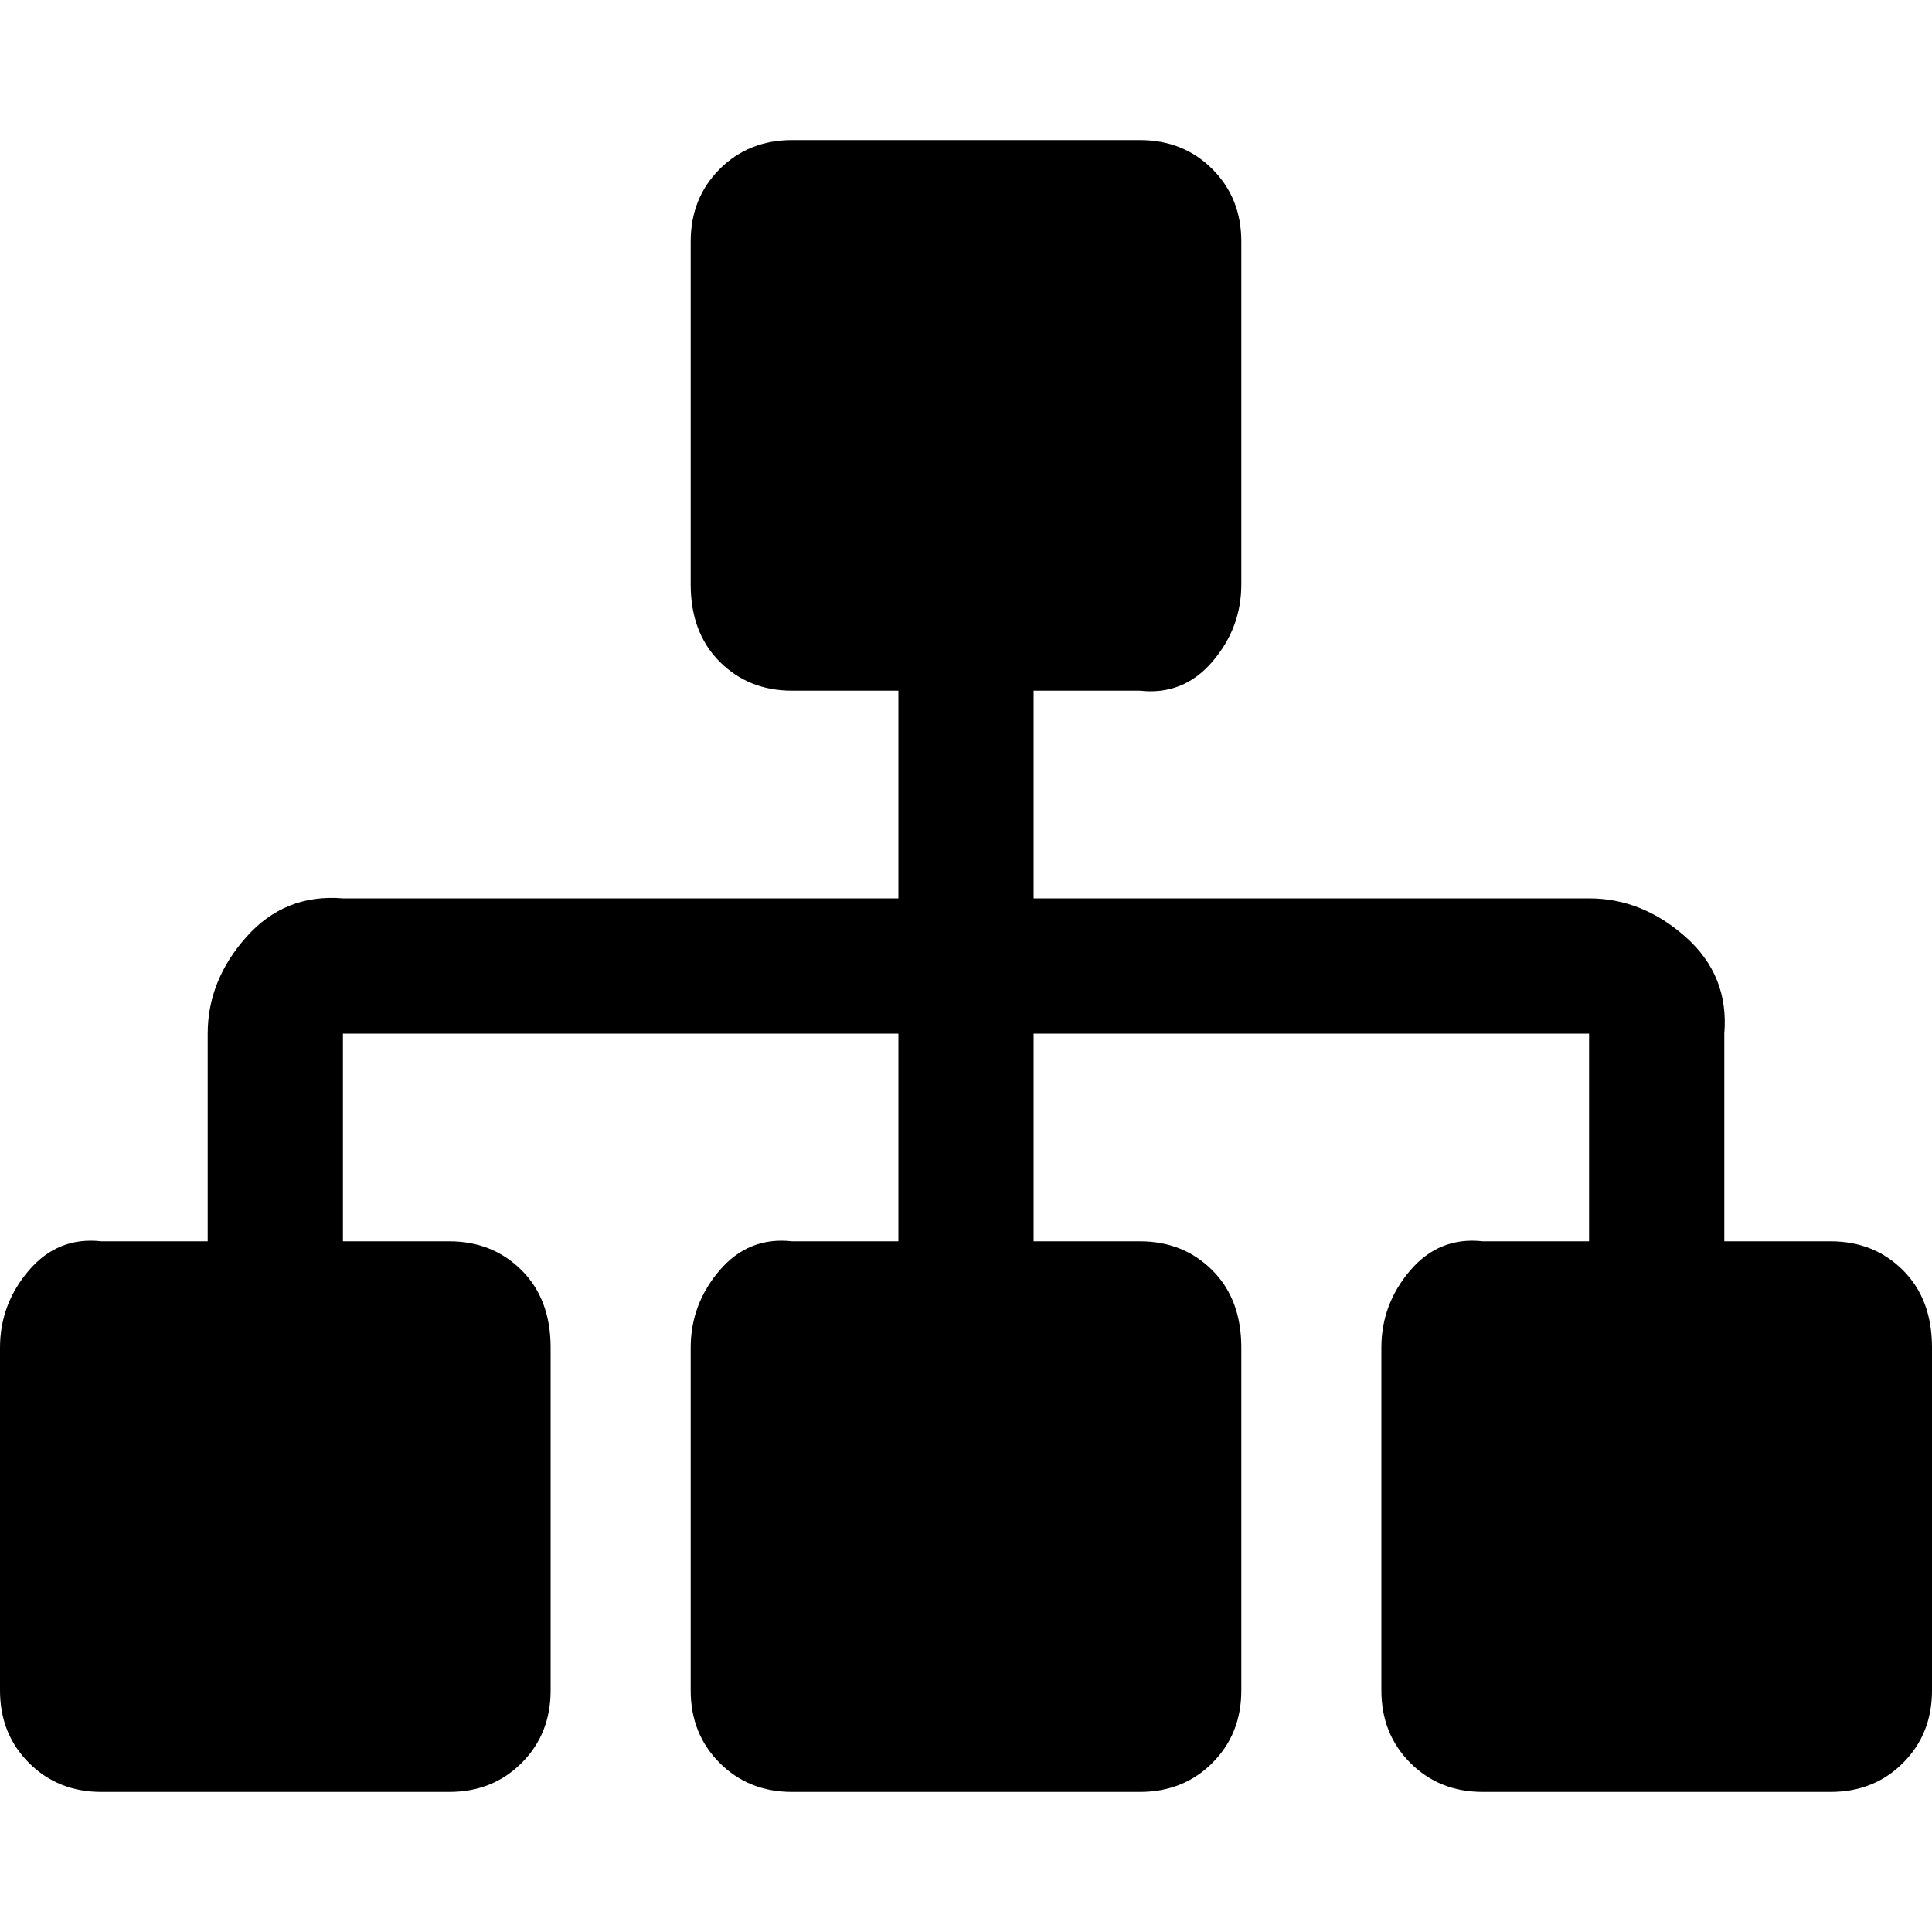 <svg xmlns="http://www.w3.org/2000/svg" width="40" height="40" viewBox="0 0 40 40"><path d="M40 27.9V35q0 .9-.6 1.5t-1.5.6h-7.2q-.9 0-1.5-.6t-.6-1.5v-7.1q0-.9.6-1.6t1.5-.6h2.2v-4.3H21.4v4.3h2.2q.9 0 1.5.6t.6 1.6V35q0 .9-.6 1.5t-1.5.6h-7.2q-.9 0-1.5-.6t-.6-1.5v-7.1q0-.9.6-1.6t1.5-.6h2.2v-4.3H7.1v4.3h2.2q.9 0 1.5.6t.6 1.6V35q0 .9-.6 1.5t-1.5.6H2.1q-.9 0-1.5-.6T0 35v-7.1q0-.9.6-1.6t1.5-.6h2.2v-4.3q0-1.1.8-2t2-.8h11.5v-4.3h-2.2q-.9 0-1.5-.6t-.6-1.6V5q0-.9.6-1.5t1.5-.6h7.2q.9 0 1.5.6t.6 1.5v7.1q0 .9-.6 1.6t-1.5.6h-2.2v4.3h11.5q1.1 0 2 .8t.8 2v4.3h2.2q.9 0 1.5.6t.6 1.6z"/></svg>